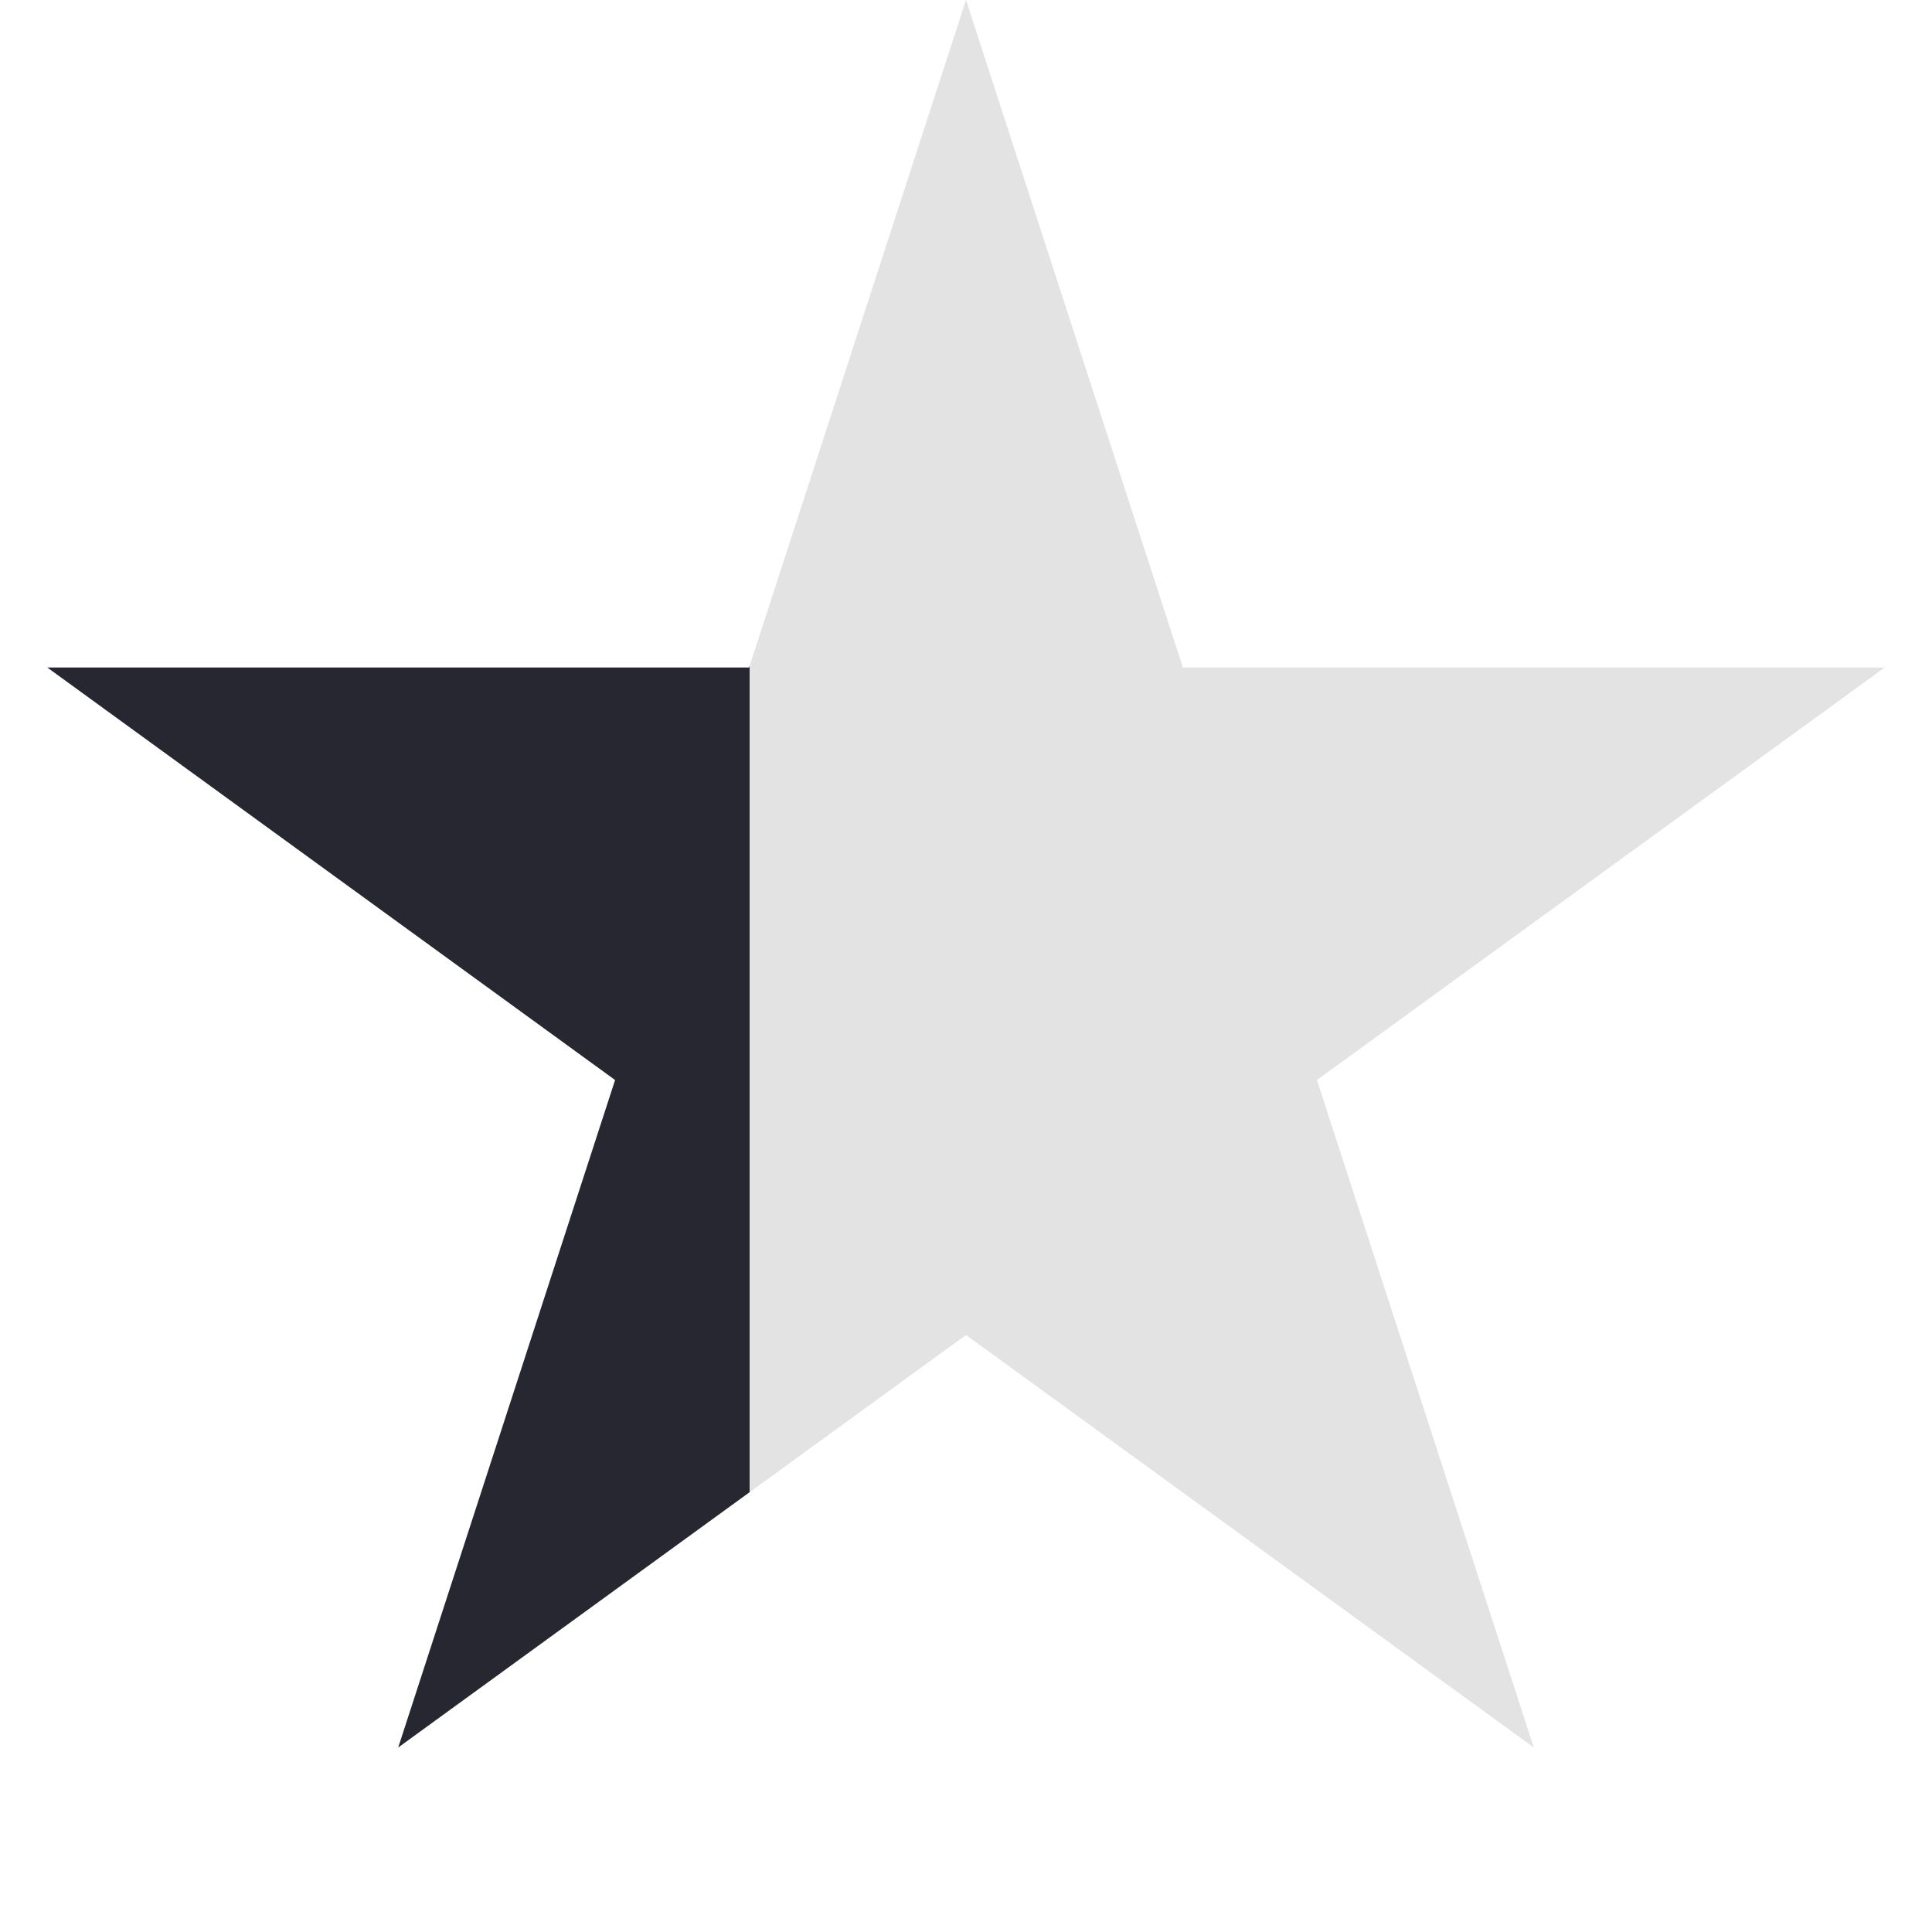 <svg width="500" height="500" viewBox="0 0 500 500" fill="none" xmlns="http://www.w3.org/2000/svg">
<path fill-rule="evenodd" clip-rule="evenodd" d="M306.129 172.746L250 0L194 172.35V386.178L250 345.492L396.946 452.254L340.818 279.508L487.764 172.746H306.129Z" fill="#E3E3E3"/>
<path fill-rule="evenodd" clip-rule="evenodd" d="M194 172.35V386.178L103.054 452.254L159.182 279.509L12.236 172.746H193.872L194 172.35Z" fill="#262730"/>
</svg>
